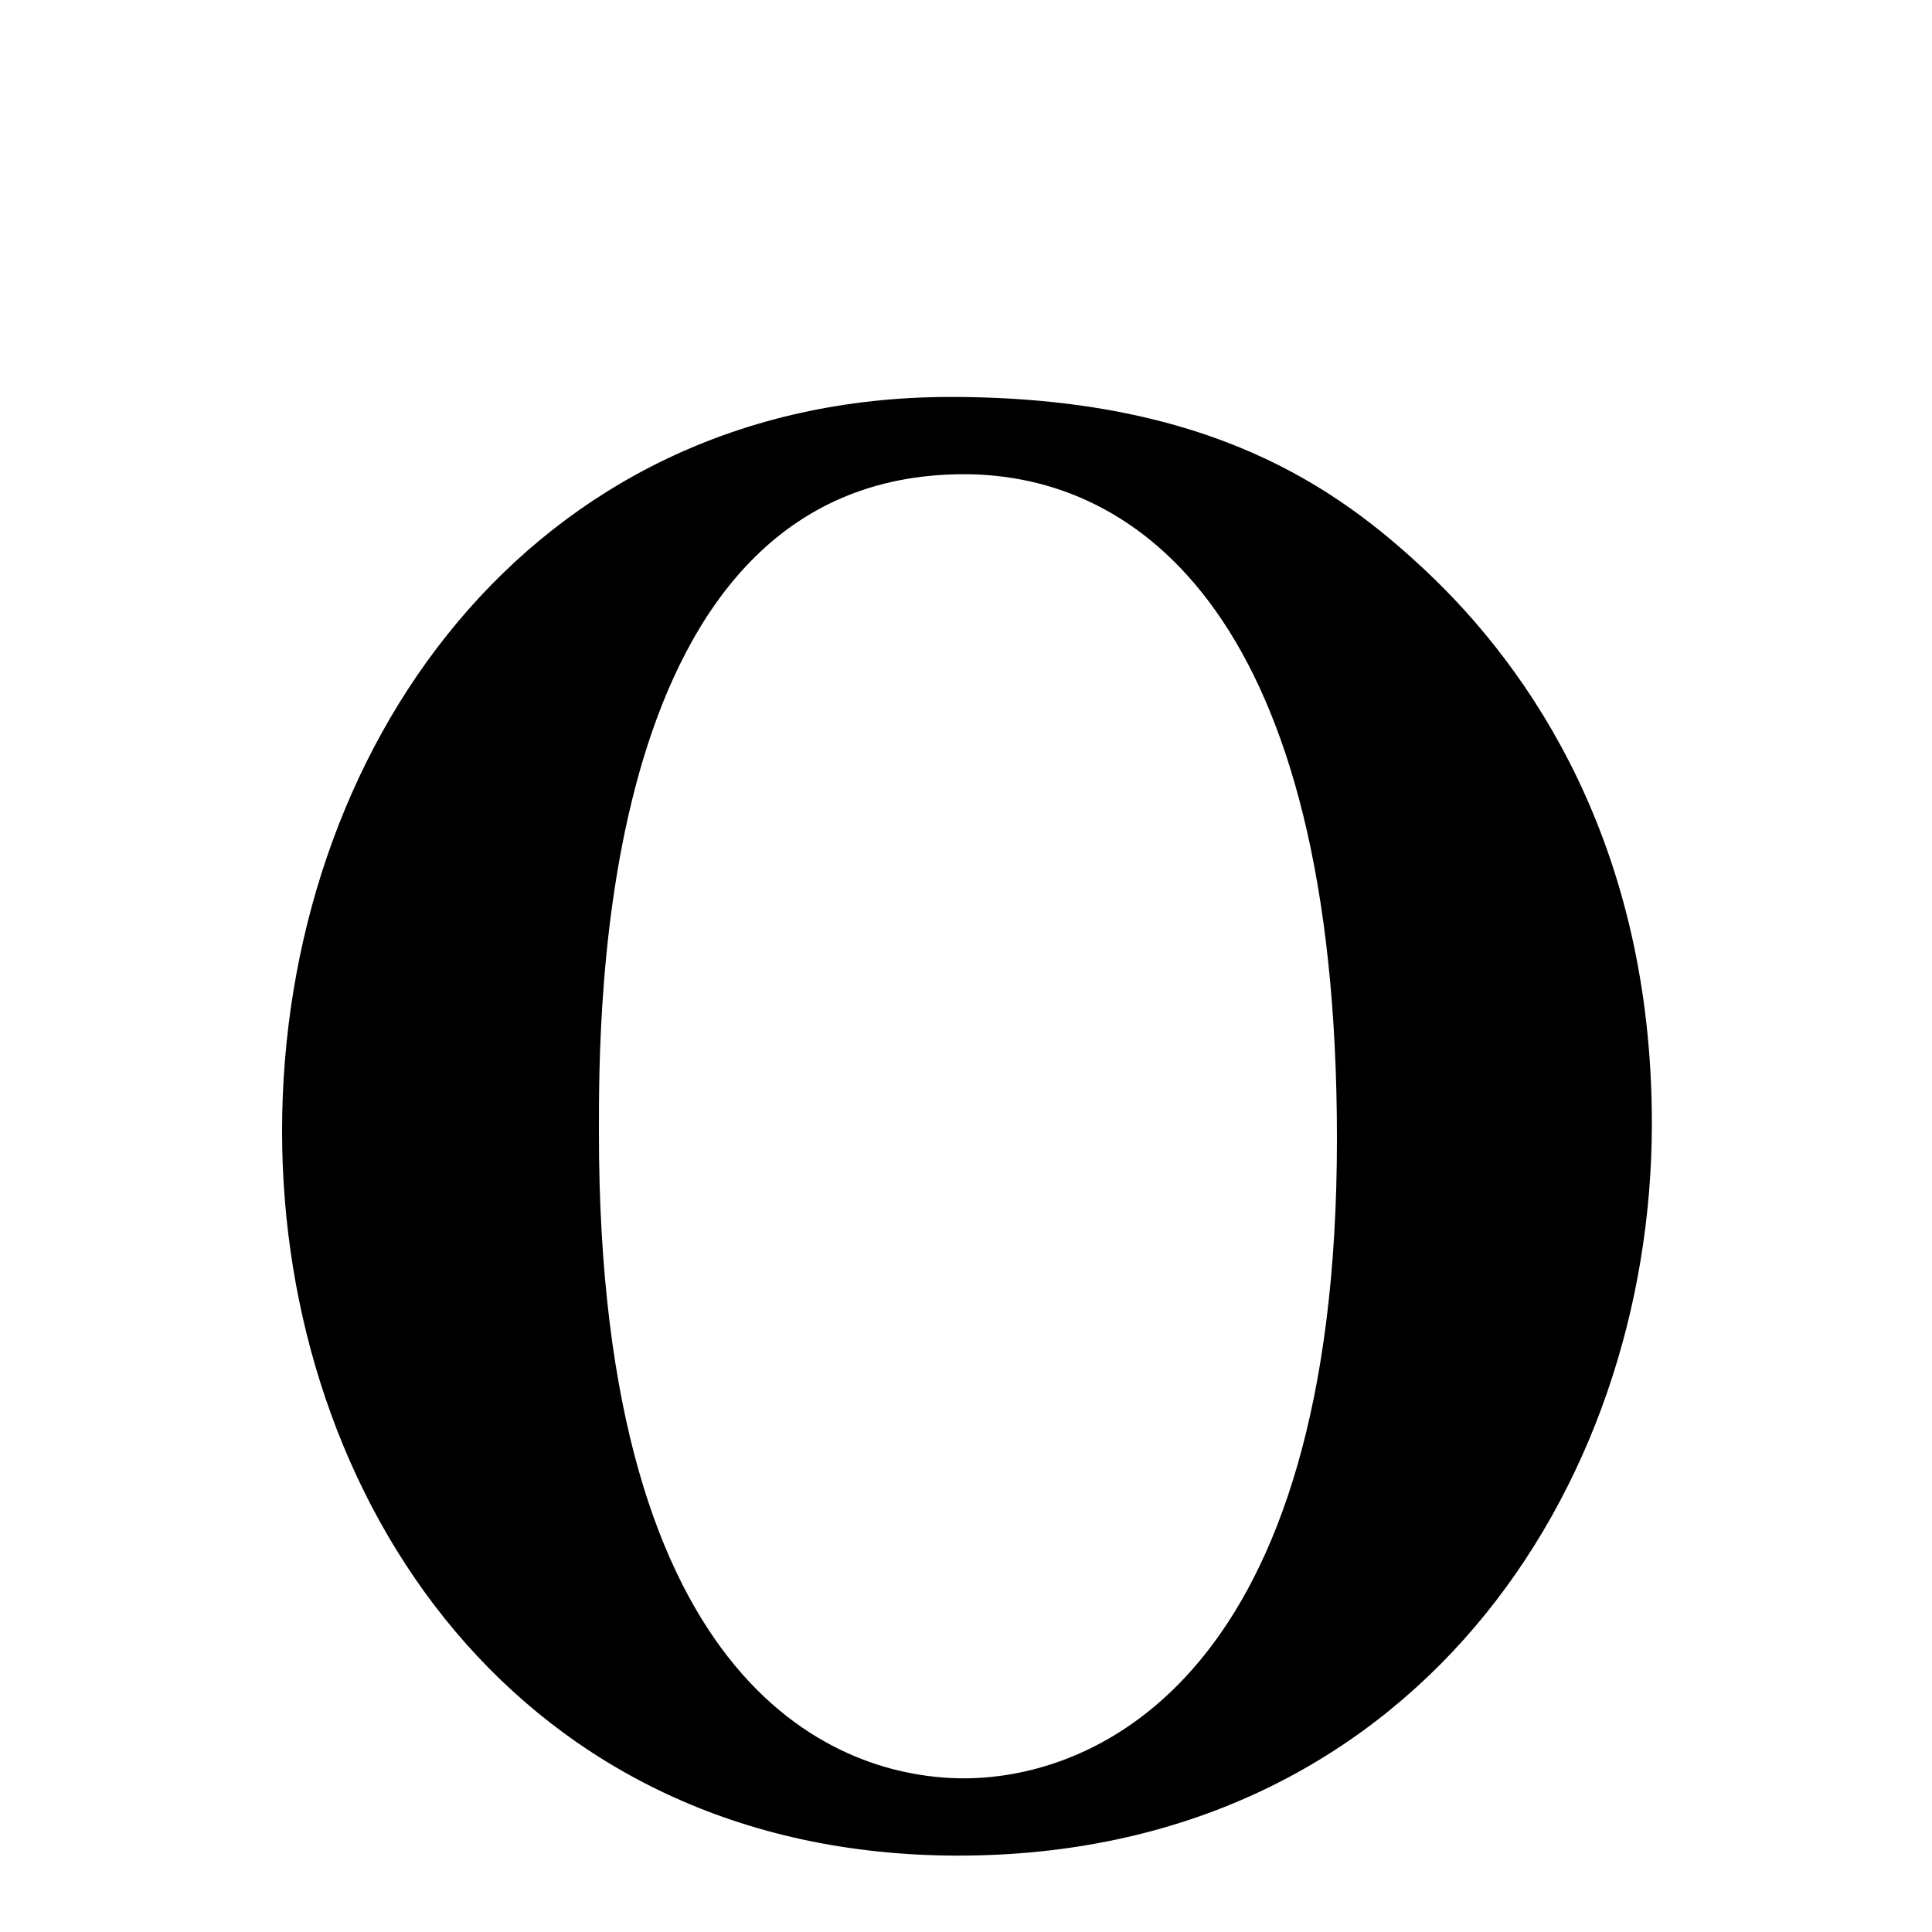 <svg xmlns="http://www.w3.org/2000/svg" xmlns:xlink="http://www.w3.org/1999/xlink" width="50px" height="50px" style="-ms-transform: rotate(360deg); -webkit-transform: rotate(360deg); transform: rotate(360deg);" preserveAspectRatio="xMidYMid meet" viewBox="0 0 24 24"><path d="m 11.808 4.931 c 3.216 0.0 4.803 1.125 5.904 2.16 c 1.299 1.221 2.808 3.408 2.808 6.864 c -1.5935521949881385e-07 4.56 -3.0 9.096 -8.616 9.096 c -5.472 0.0 -8.4 -4.44 -8.4 -9.0 c 0.0 -4.704 3.048 -9.12 8.304 -9.12 m 0.168 0.96 c -4.584 0.0 -4.536 6.72 -4.536 8.184 c 0.0 6.96 3.0 8.016 4.536 8.016 c 1.632 0.0 4.632 -1.248 4.632 -7.944 c 0.0 -6.48 -2.472 -8.256 -4.632 -8.256" fill="currentColor"/></svg>